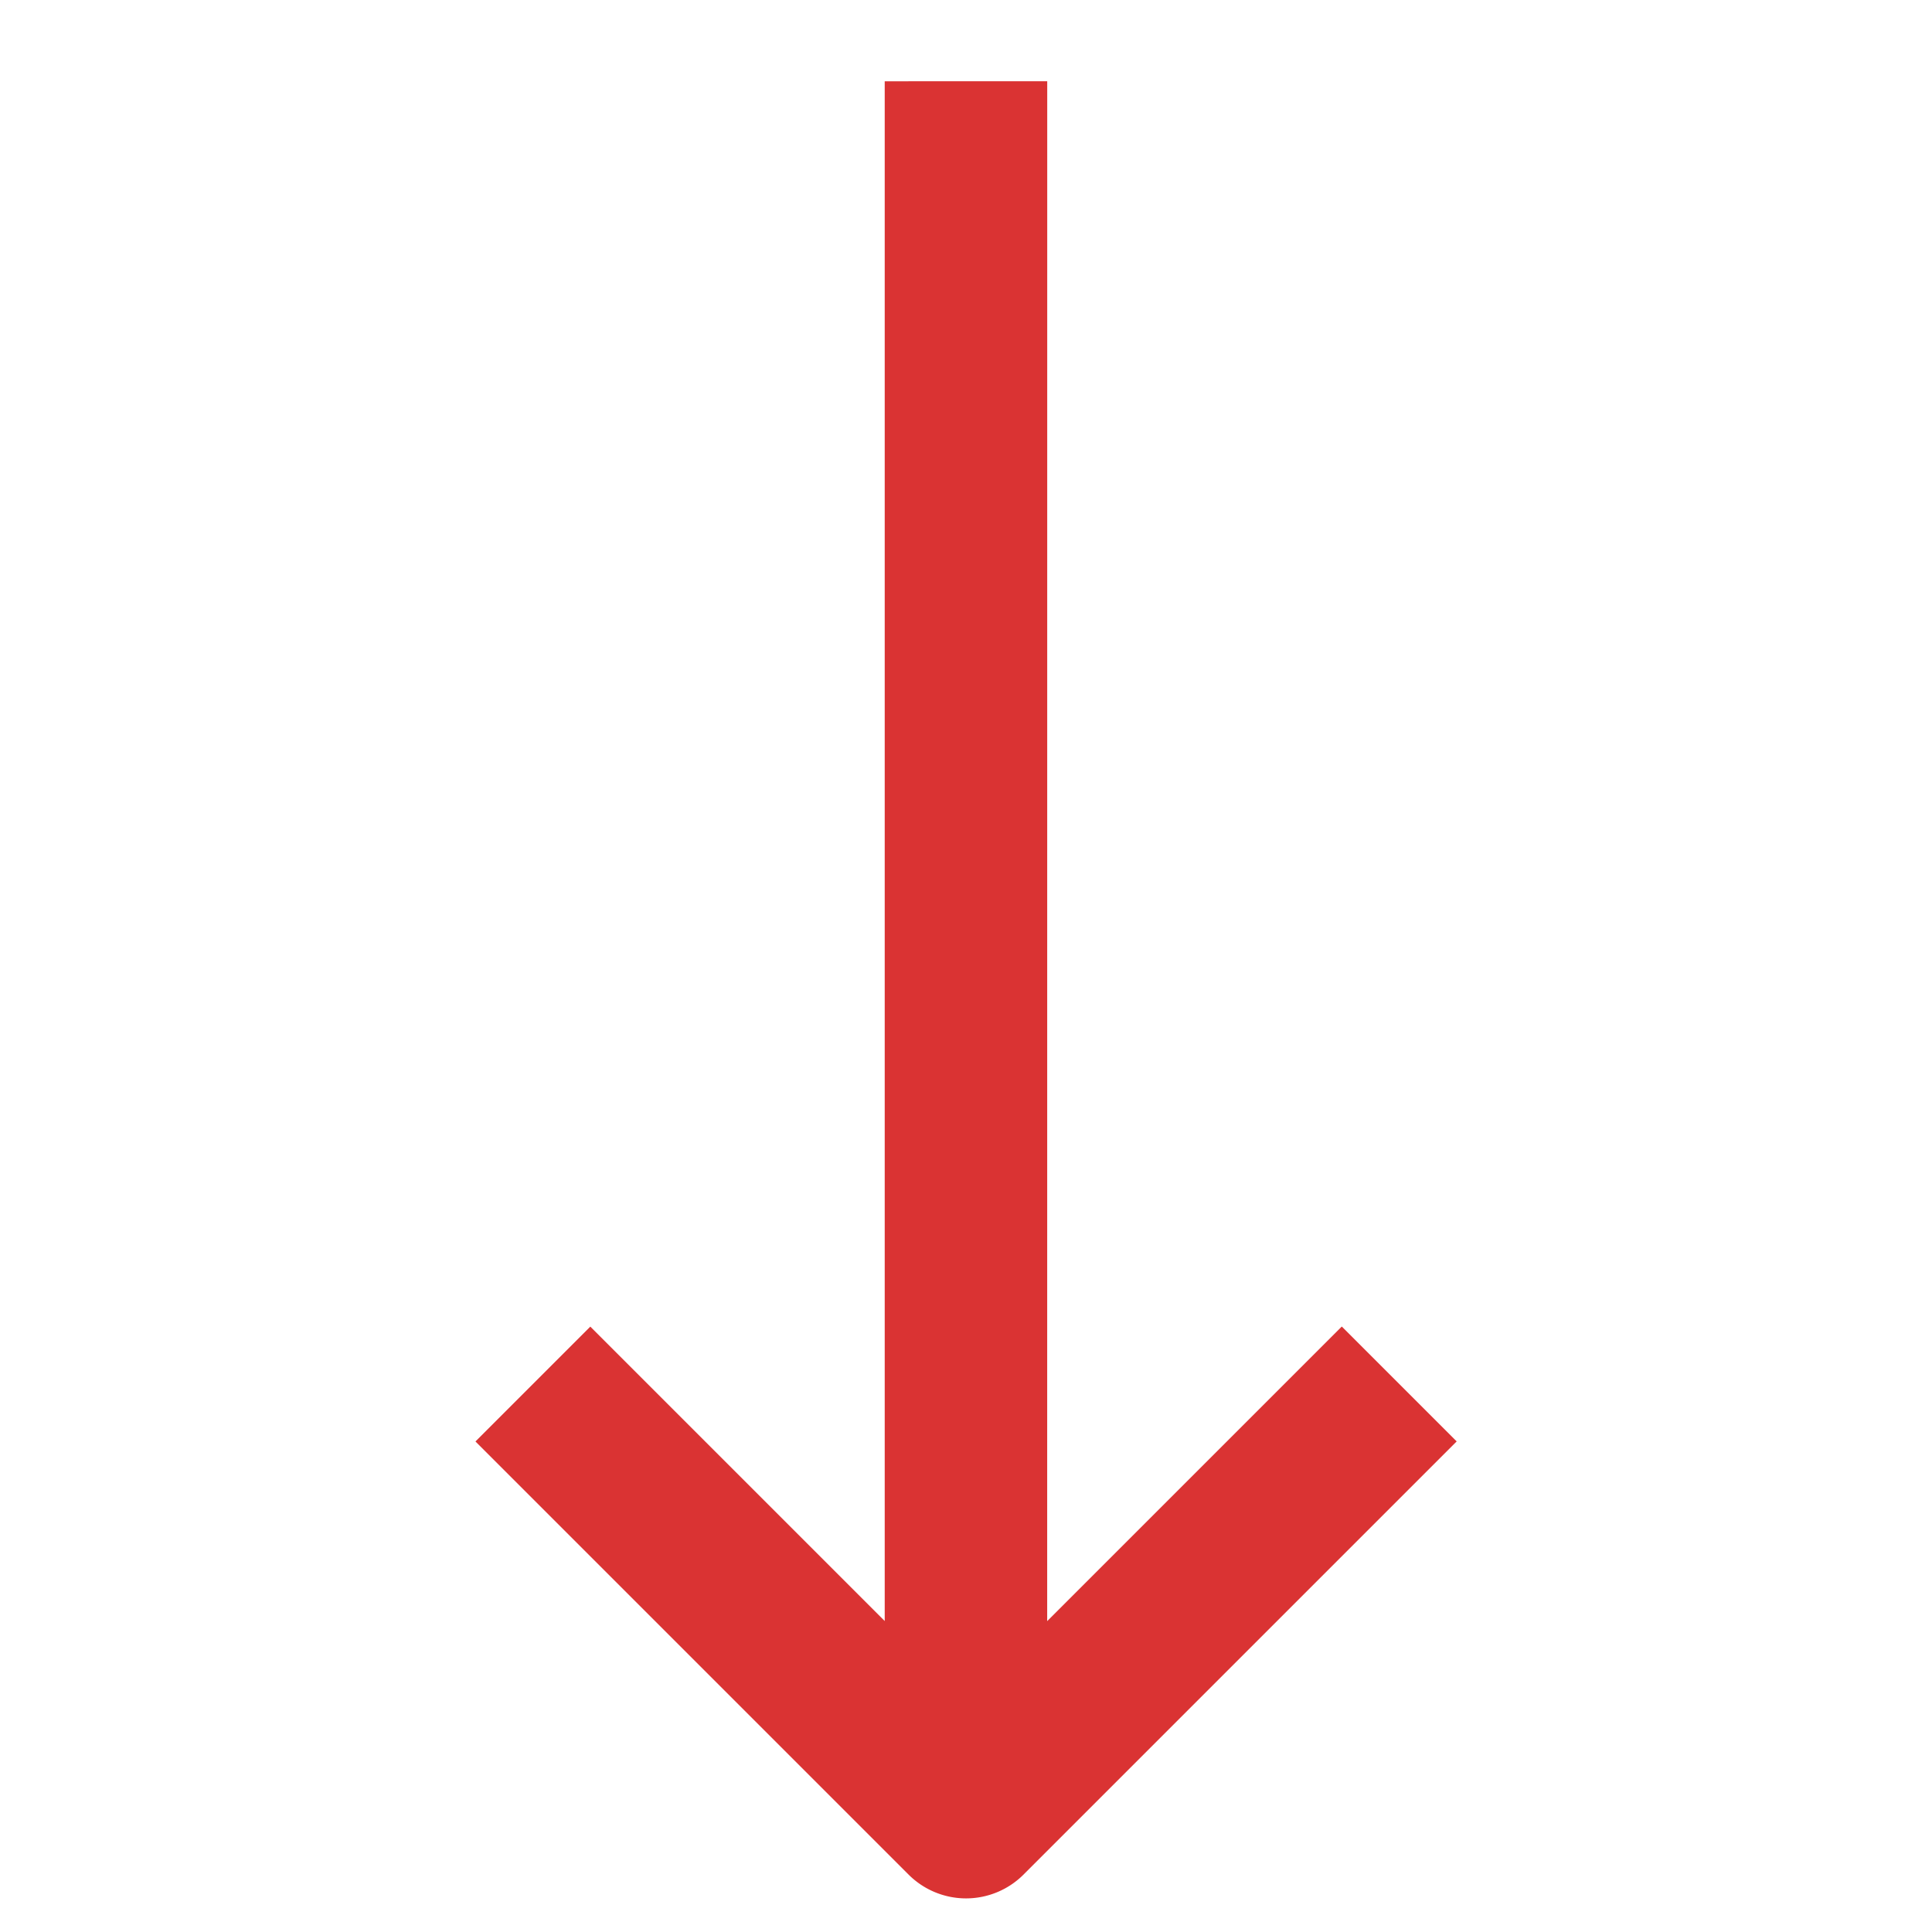 <svg xmlns="http://www.w3.org/2000/svg" width="28.287" height="28.287" viewBox="0 0 28.287 28.287">
  <path id="Path_377" data-name="Path 377" d="M34.01,13.482H31.632v8.968a1.19,1.19,0,0,0,1.19,1.19h8.969V21.261h-6.1L51.634,5.319,49.951,3.637,34.01,19.578Z" transform="translate(-24.939 33.939) rotate(-45)" fill="#da3333"/>
</svg>
